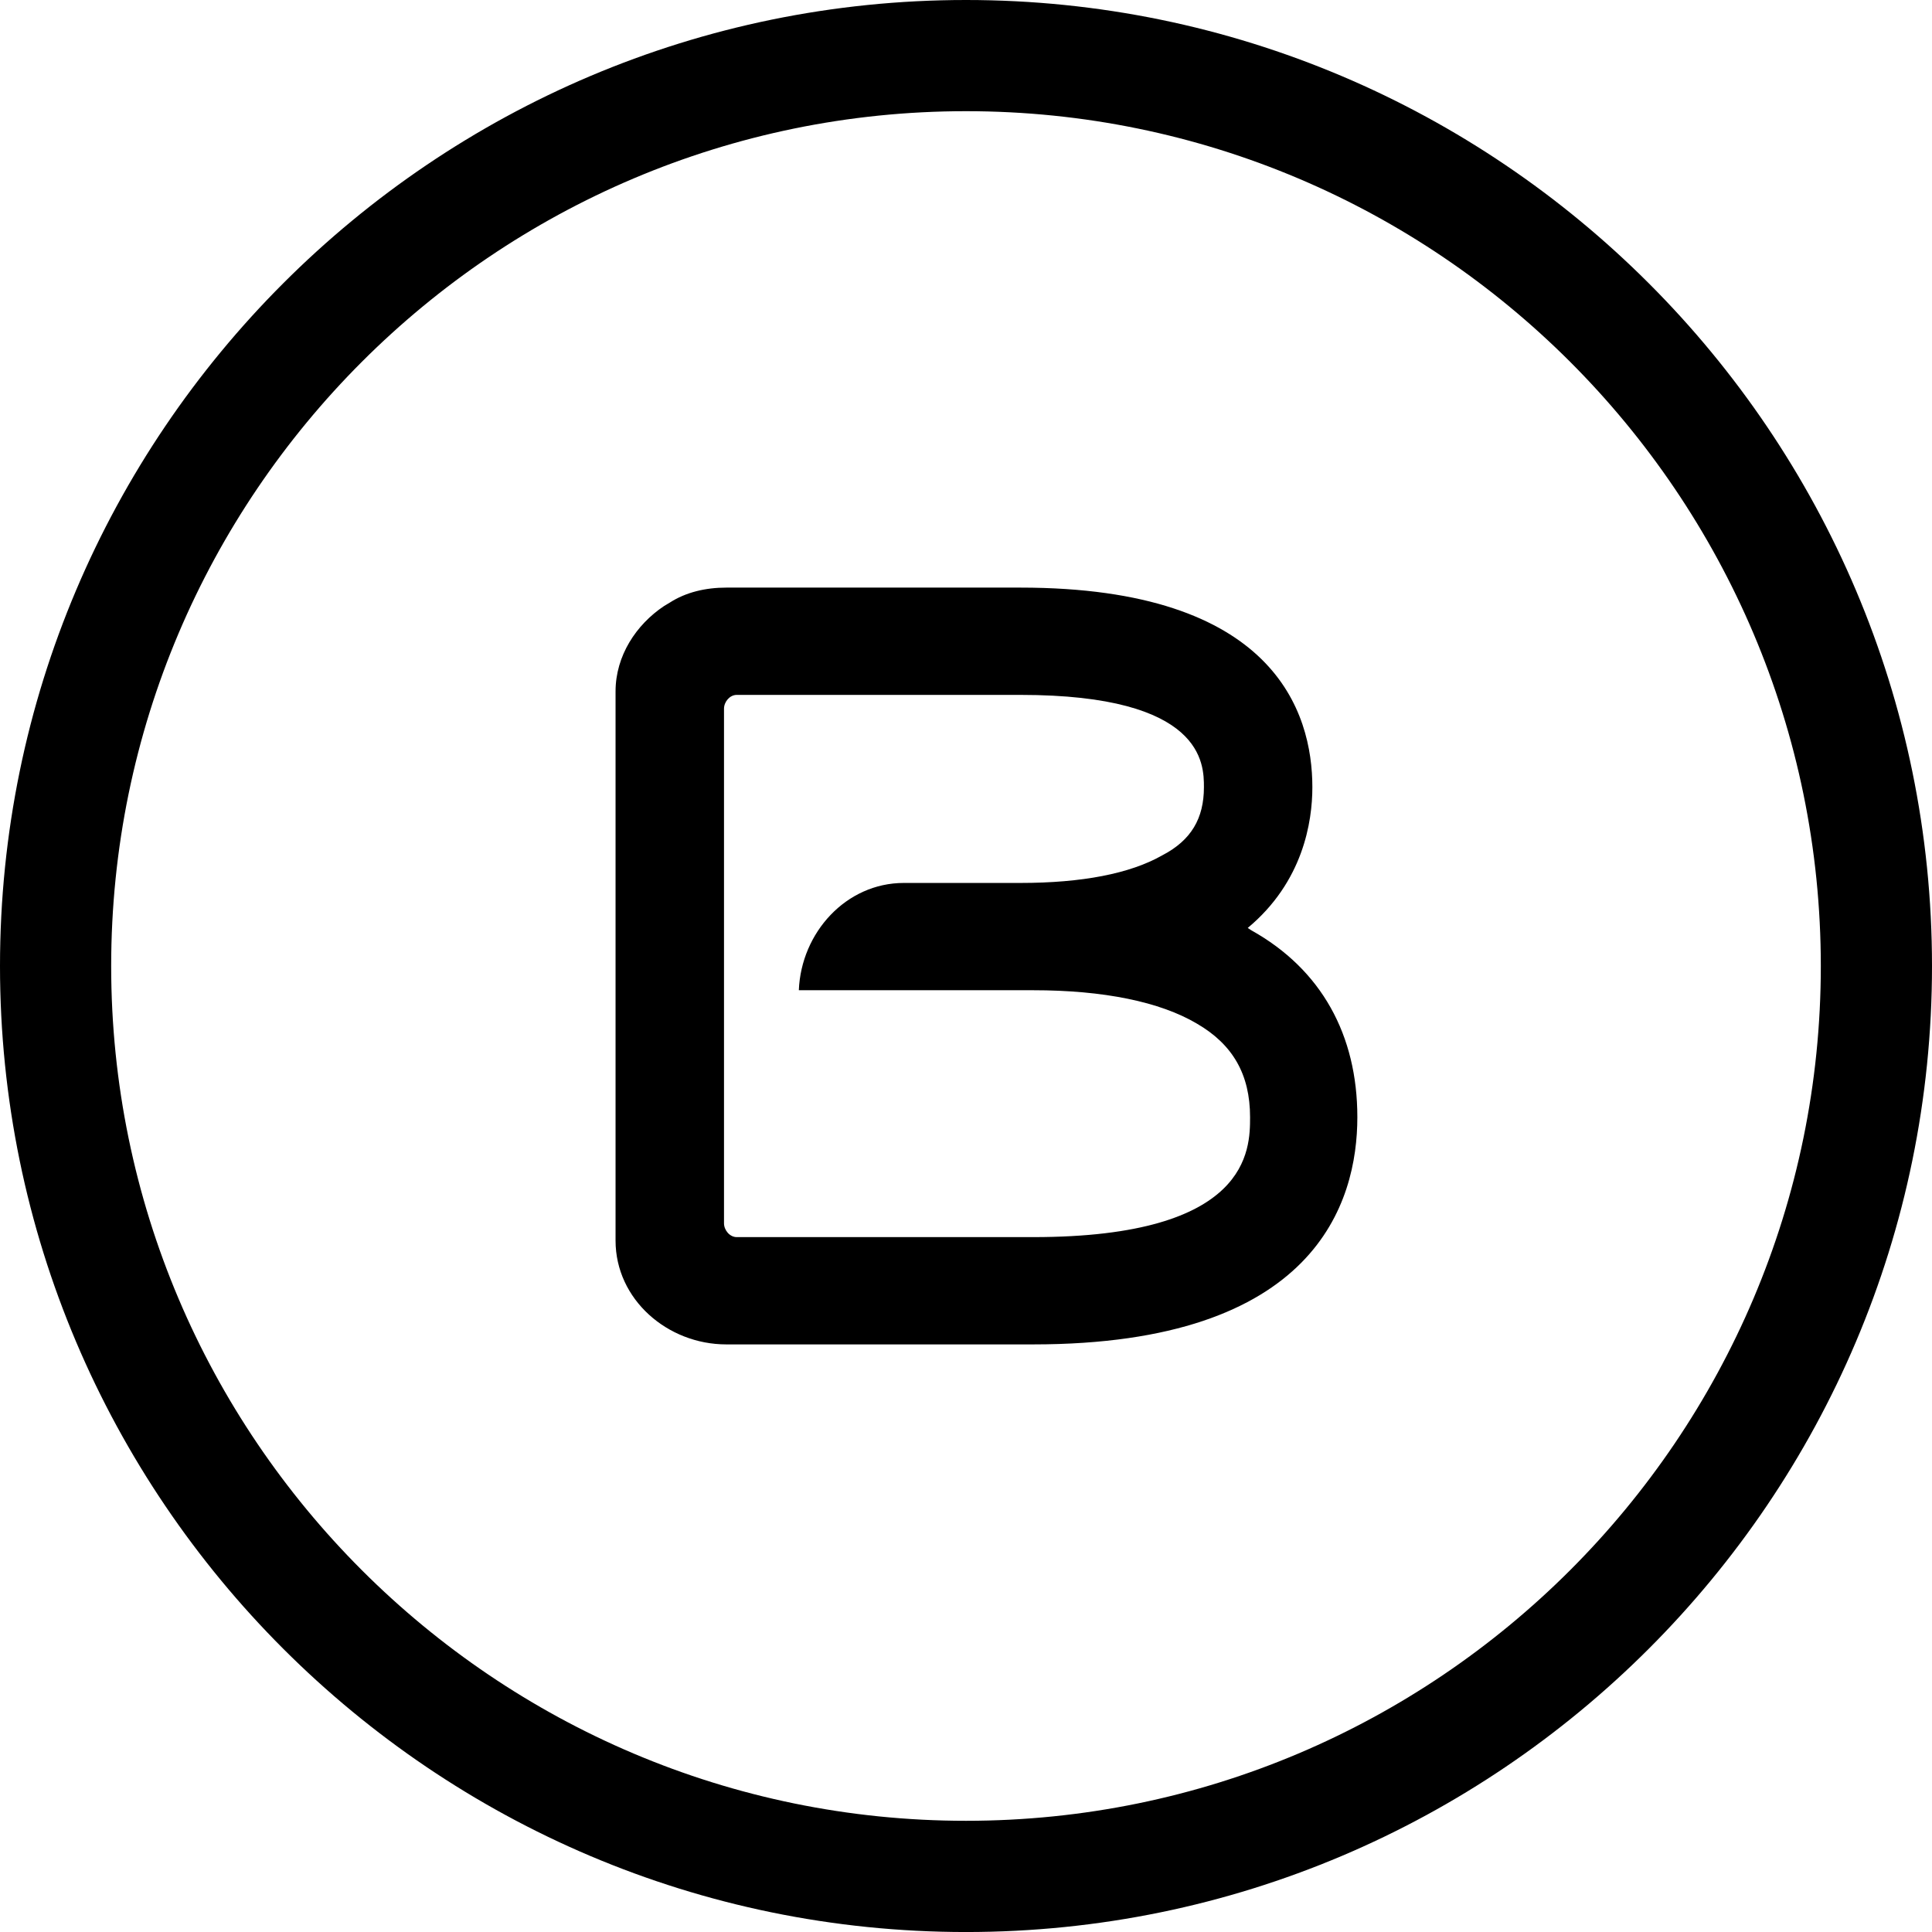 <?xml version="1.0" encoding="utf-8"?>
<!DOCTYPE svg PUBLIC "-//W3C//DTD SVG 1.1//EN" "http://www.w3.org/Graphics/SVG/1.1/DTD/svg11.dtd">
<svg version="1.1" id="boulevard-logomark" xmlns="http://www.w3.org/2000/svg" xmlns:xlink="http://www.w3.org/1999/xlink" x="0px"
	 y="0px" viewBox="0 0 250 250.003" enable-background="new 0 0 250 250.003" xml:space="preserve">
<path d="M125.002,0C56.075,0,0,56.075,0,125.005c0,68.927,56.075,124.998,125.002,124.998S250,193.932,250,125.005
	C250,56.075,193.929,0,125.002,0z M235.613,125.005c0,60.99-49.622,110.606-110.612,110.606
	c-60.993,0-110.615-49.616-110.615-110.606c0-60.993,49.622-110.618,110.615-110.618
	C185.992,14.387,235.613,64.012,235.613,125.005z M161.907,120.373l-0.448-0.299
	c7.165-5.971,8.36-13.734,8.36-18.212c0-9.703-4.926-25.826-37.768-25.826H93.984
	c-2.687,0-5.225,0.597-7.315,1.941l-0.747,0.448c-3.583,2.389-6.27,6.419-6.27,11.047v71.058
	c0,7.613,6.718,13.435,14.331,13.435h39.709c36.574,0,41.948-18.362,41.948-29.409
	C175.641,133.957,171.013,125.448,161.907,120.373z M133.693,160.082H95.328c-0.896,0-1.642-0.896-1.642-1.791
	V91.71c0-0.896,0.746-1.791,1.642-1.791h36.723c23.736,0,23.736,8.957,23.736,11.943
	c0,4.031-1.642,6.867-5.374,8.808c-4.18,2.389-10.45,3.583-18.362,3.583h-15.097
	c-7.464,0-13.286,6.419-13.585,13.883h30.324c9.106,0,16.421,1.493,21.198,4.329c4.628,2.687,6.867,6.569,6.867,12.092
	C161.758,148.736,161.758,160.082,133.693,160.082z"/>
</svg>